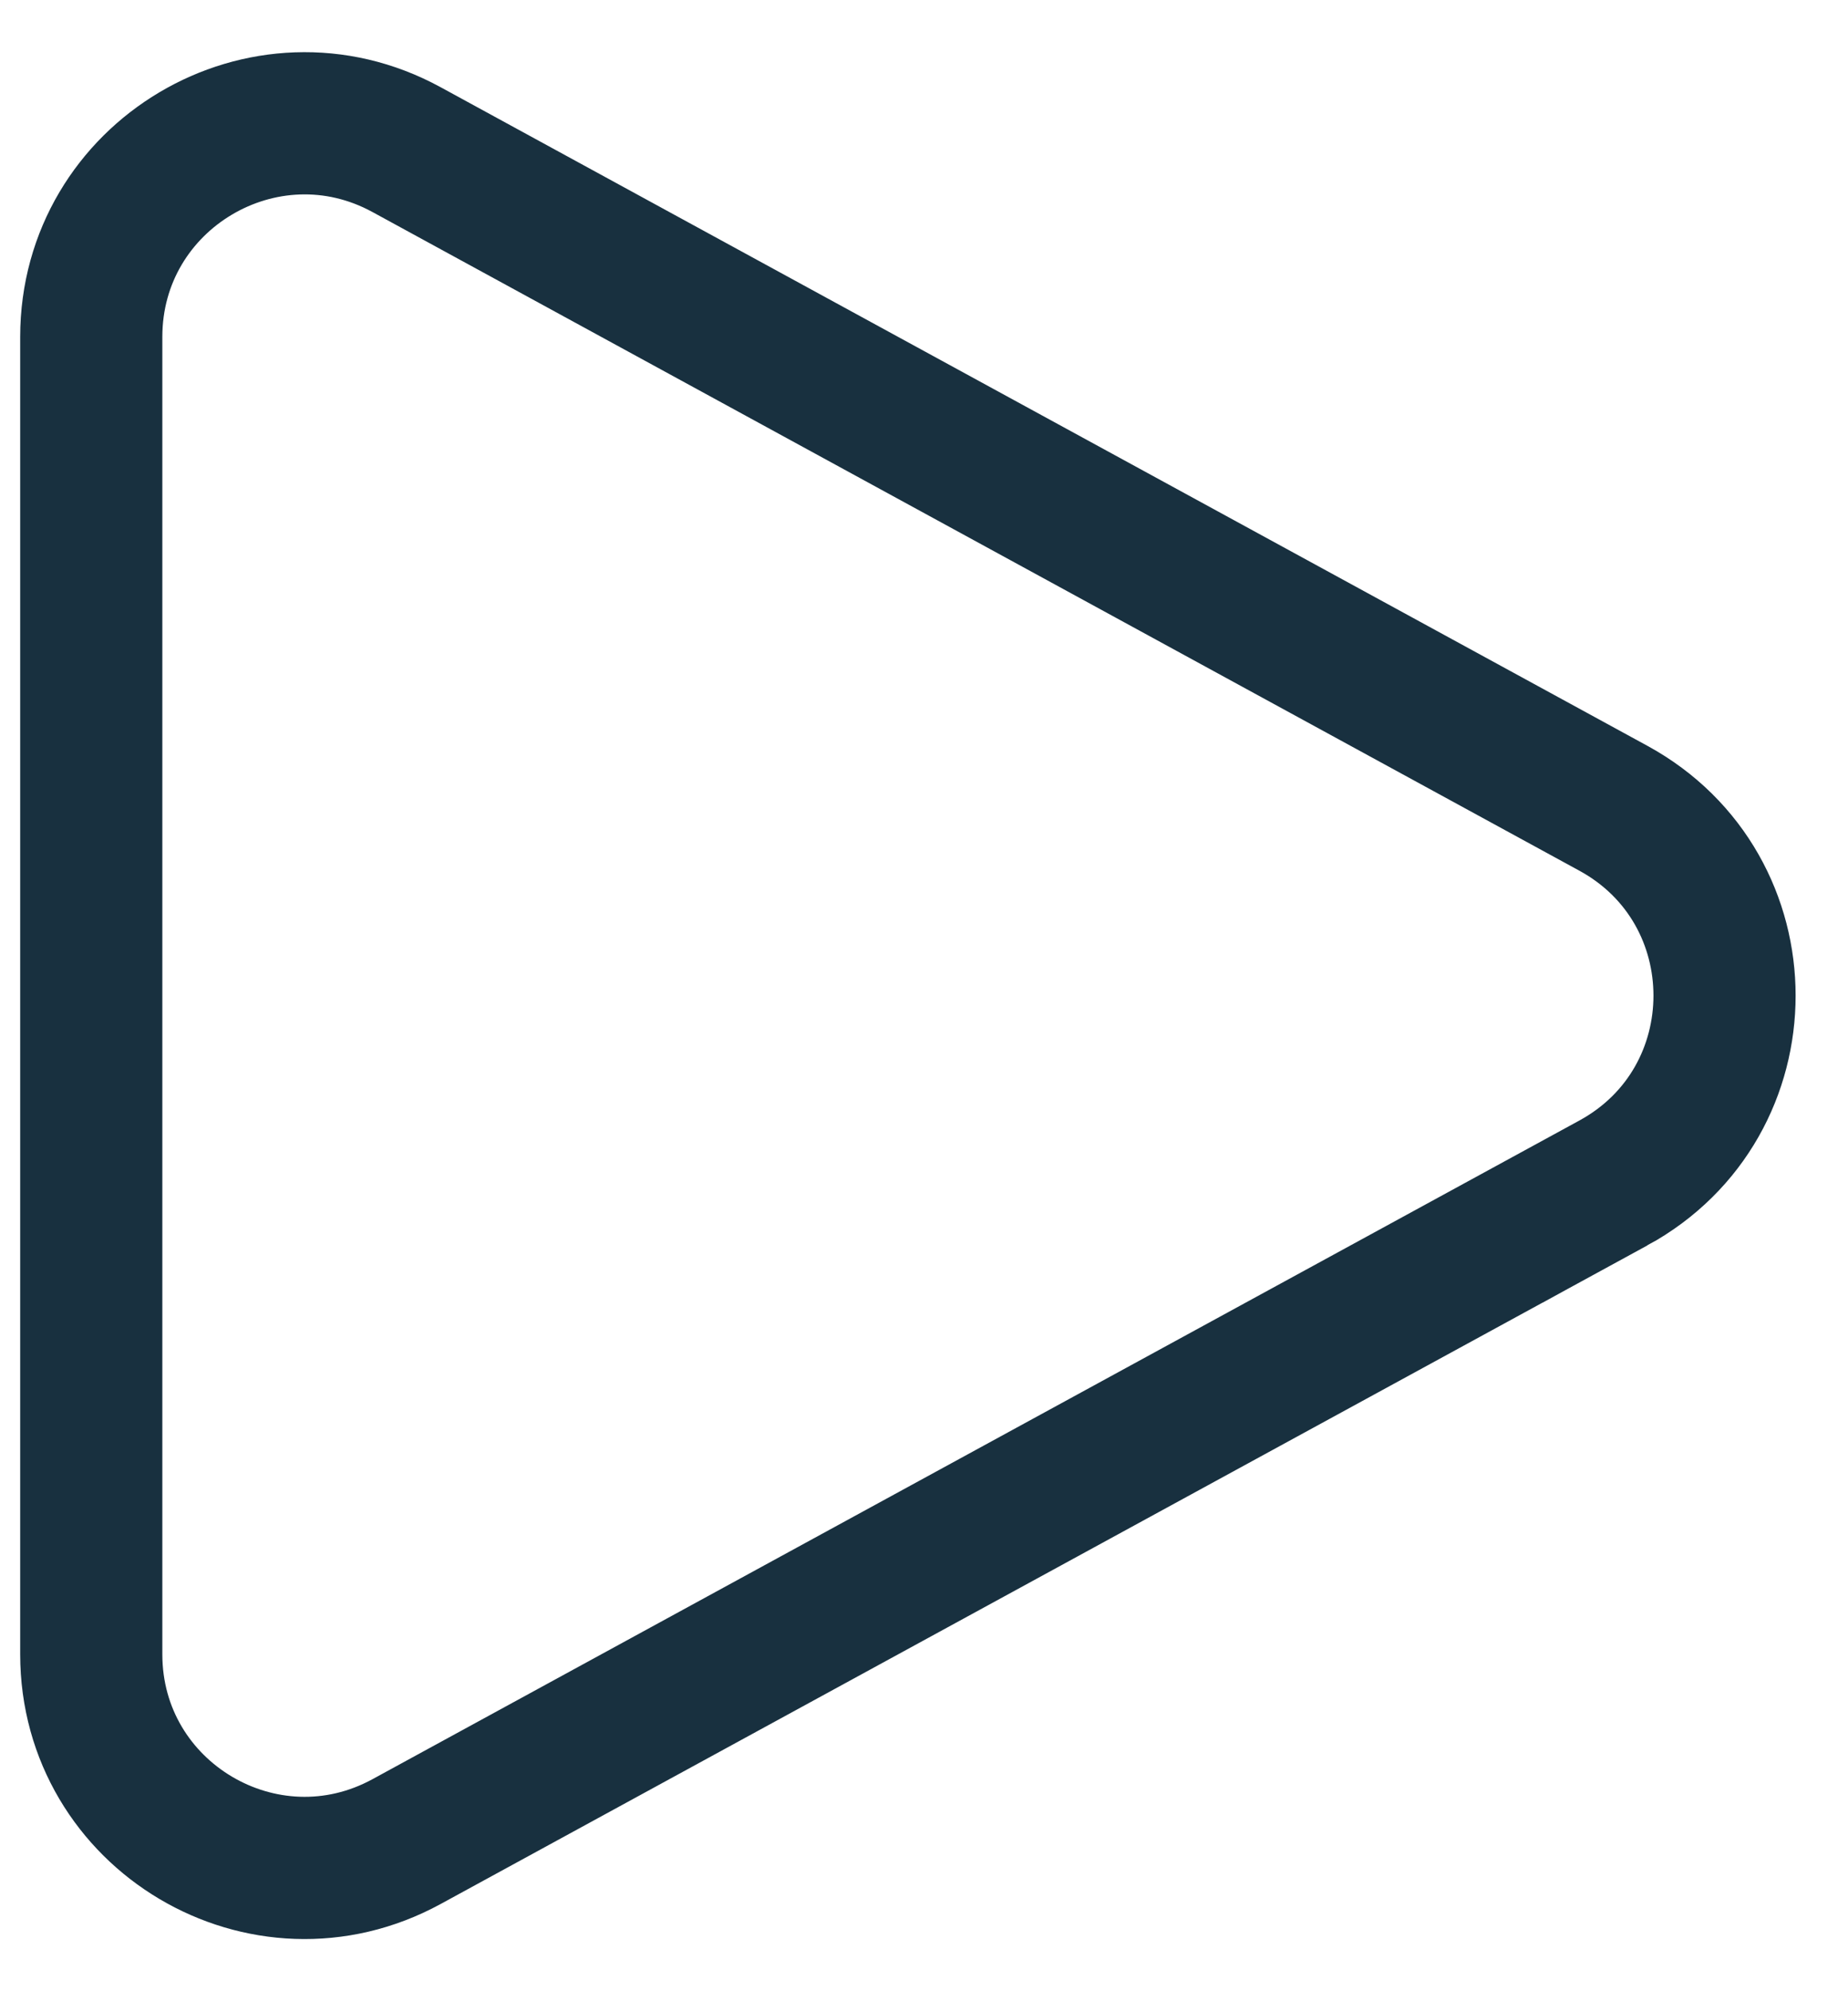 <svg fill="none" height="14" viewBox="0 0 13 14" width="13" xmlns="http://www.w3.org/2000/svg"><path d="m11.35 8.317-8.49 4.631c-1.0.545-2.218-.178-2.218-1.317l0-9.262c0-1.139 1.219-1.862 2.218-1.317l8.49 4.631c1.042.569 1.042 2.065 0 2.634z" stroke="#18303f"/></svg>